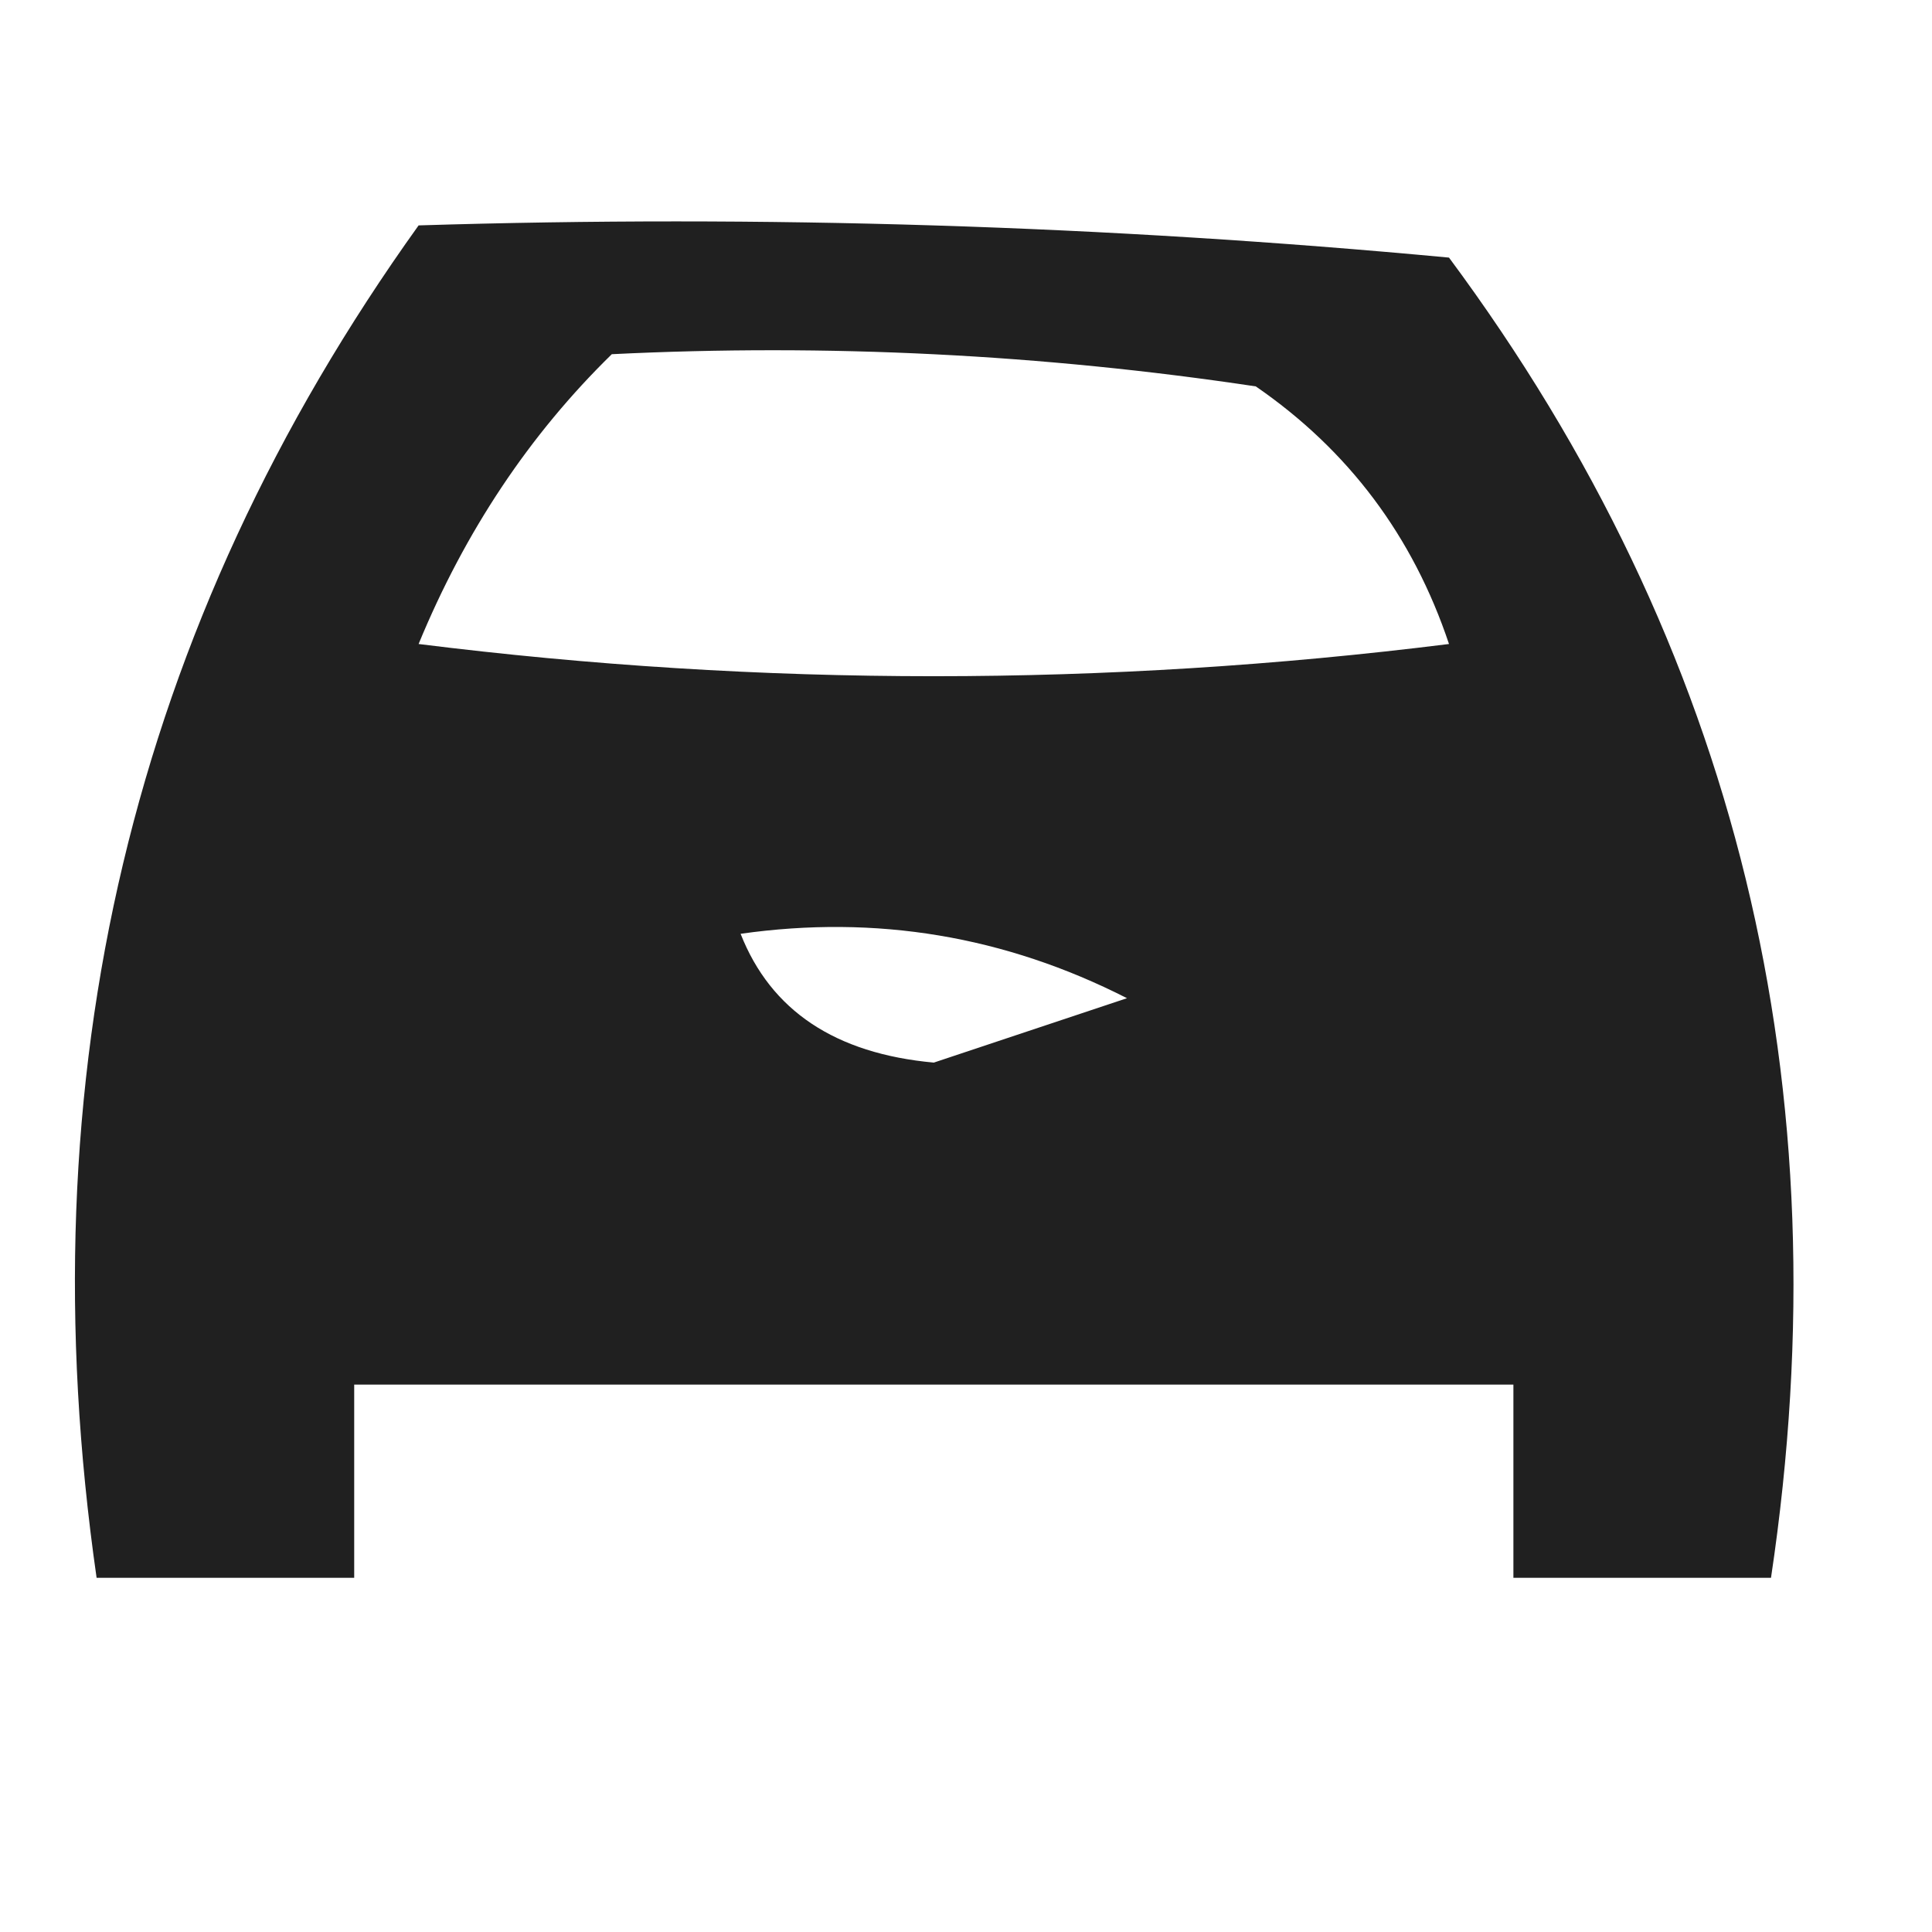 <?xml version="1.0" encoding="UTF-8"?>
<!DOCTYPE svg PUBLIC "-//W3C//DTD SVG 1.1//EN" "http://www.w3.org/Graphics/SVG/1.1/DTD/svg11.dtd">
<svg xmlns="http://www.w3.org/2000/svg" version="1.1" width="30px" height="30px" style="shape-rendering:geometricPrecision; text-rendering:geometricPrecision; image-rendering:optimizeQuality; fill-rule:evenodd; clip-rule:evenodd" xmlns:xlink="http://www.w3.org/1999/xlink">
<g><path style="opacity:0.874" fill="#000000" d="M 6.5,3.5 C 11.844,3.334 17.177,3.501 22.5,4C 26.977,10.034 28.644,16.867 27.5,24.5C 26.167,24.5 24.833,24.5 23.5,24.5C 23.5,23.5 23.5,22.5 23.5,21.5C 17.5,21.5 11.5,21.5 5.5,21.5C 5.5,22.5 5.5,23.5 5.5,24.5C 4.167,24.5 2.833,24.5 1.5,24.5C 0.382,16.712 2.049,9.712 6.5,3.5 Z M 9.5,5.5 C 12.85,5.335 16.183,5.502 19.5,6C 20.939,6.991 21.939,8.324 22.5,10C 17.167,10.667 11.833,10.667 6.5,10C 7.222,8.249 8.222,6.749 9.5,5.5 Z M 11.5,14.5 C 13.604,14.201 15.604,14.534 17.5,15.5C 16.5,15.833 15.5,16.167 14.5,16.5C 12.97,16.36 11.97,15.694 11.5,14.5 Z"/></g>
</svg>
